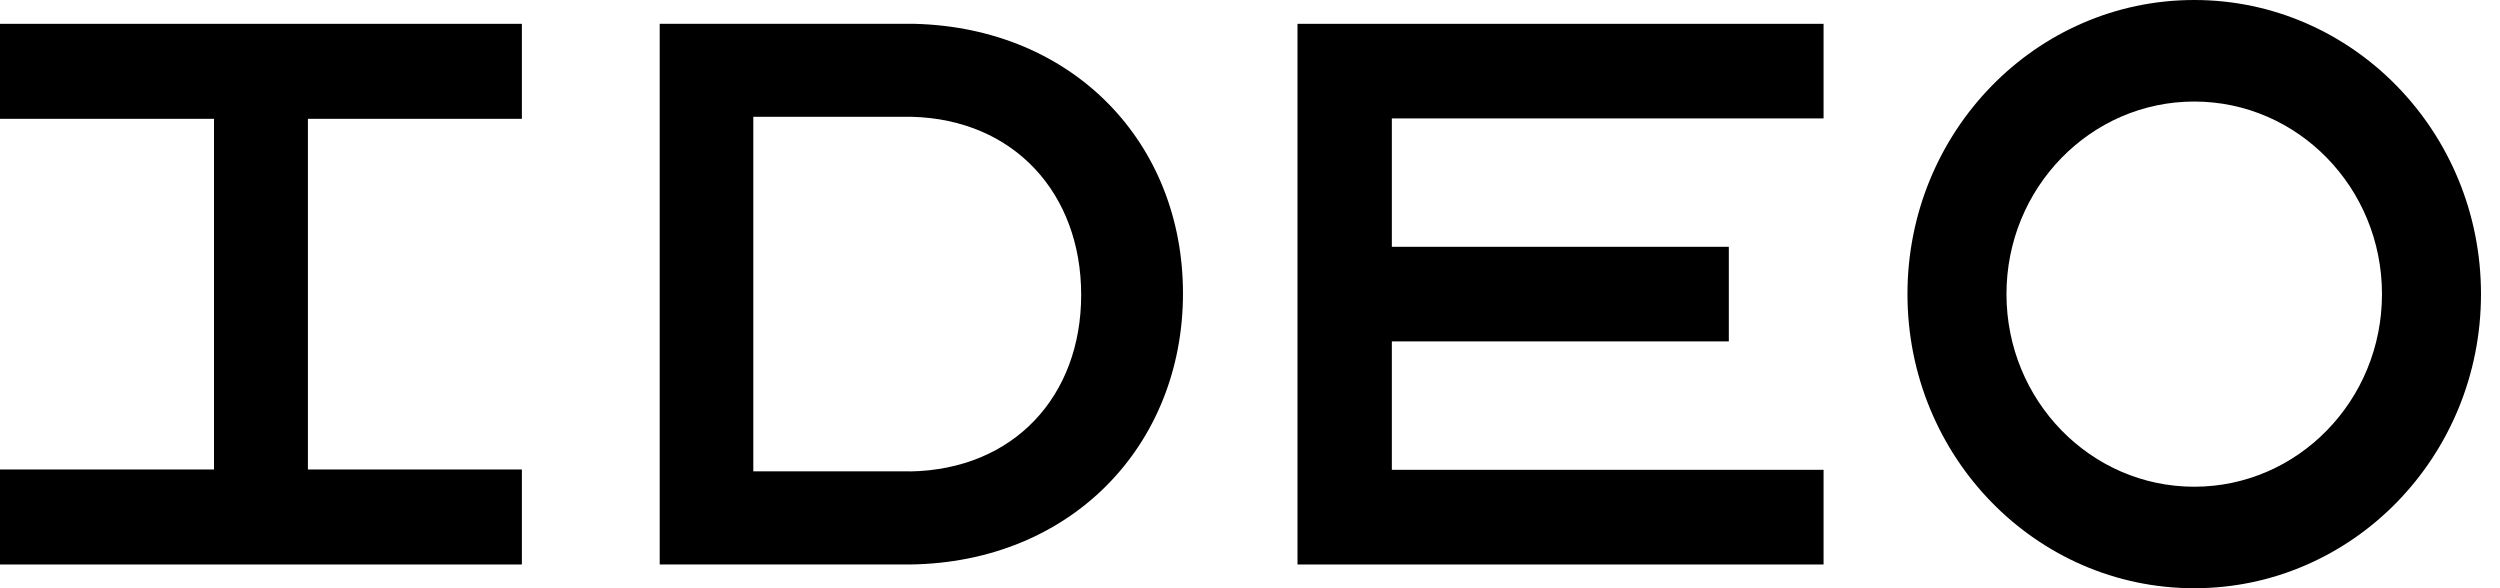 <svg width="68" height="16" viewBox="0 0 68 16" fill="none" xmlns="http://www.w3.org/2000/svg">
<path d="M14.195 3.232V0.648H0V3.232H5.821V12.77H0V15.354H14.195V12.77H8.375V3.232H14.195Z" fill="black"/>
<path d="M17.944 0.648H24.88C29.208 0.761 32.177 3.896 32.177 7.979C32.177 12.107 29.145 15.303 24.743 15.354H17.944V0.648ZM24.754 12.82V12.823C27.572 12.774 29.408 10.783 29.408 8.019C29.408 5.267 27.588 3.245 24.794 3.177H20.49V12.82H24.754Z" fill="black"/>
<path d="M49.601 3.221V0.648H35.292V15.354H49.601V12.779H37.858V9.286H47.024V6.713H37.858V3.221H49.601Z" fill="black"/>
<path d="M51.883 7.999C51.883 3.583 55.374 0 59.683 0C63.99 0 67.483 3.583 67.483 7.999C67.483 12.419 63.99 16 59.683 16C55.374 16 51.883 12.419 51.883 7.999ZM54.576 7.999C54.576 10.894 56.863 13.239 59.683 13.239C62.503 13.239 64.79 10.894 64.79 7.999C64.79 5.108 62.503 2.762 59.683 2.762C56.863 2.762 54.576 5.108 54.576 7.999Z" fill="black"/>
</svg>
